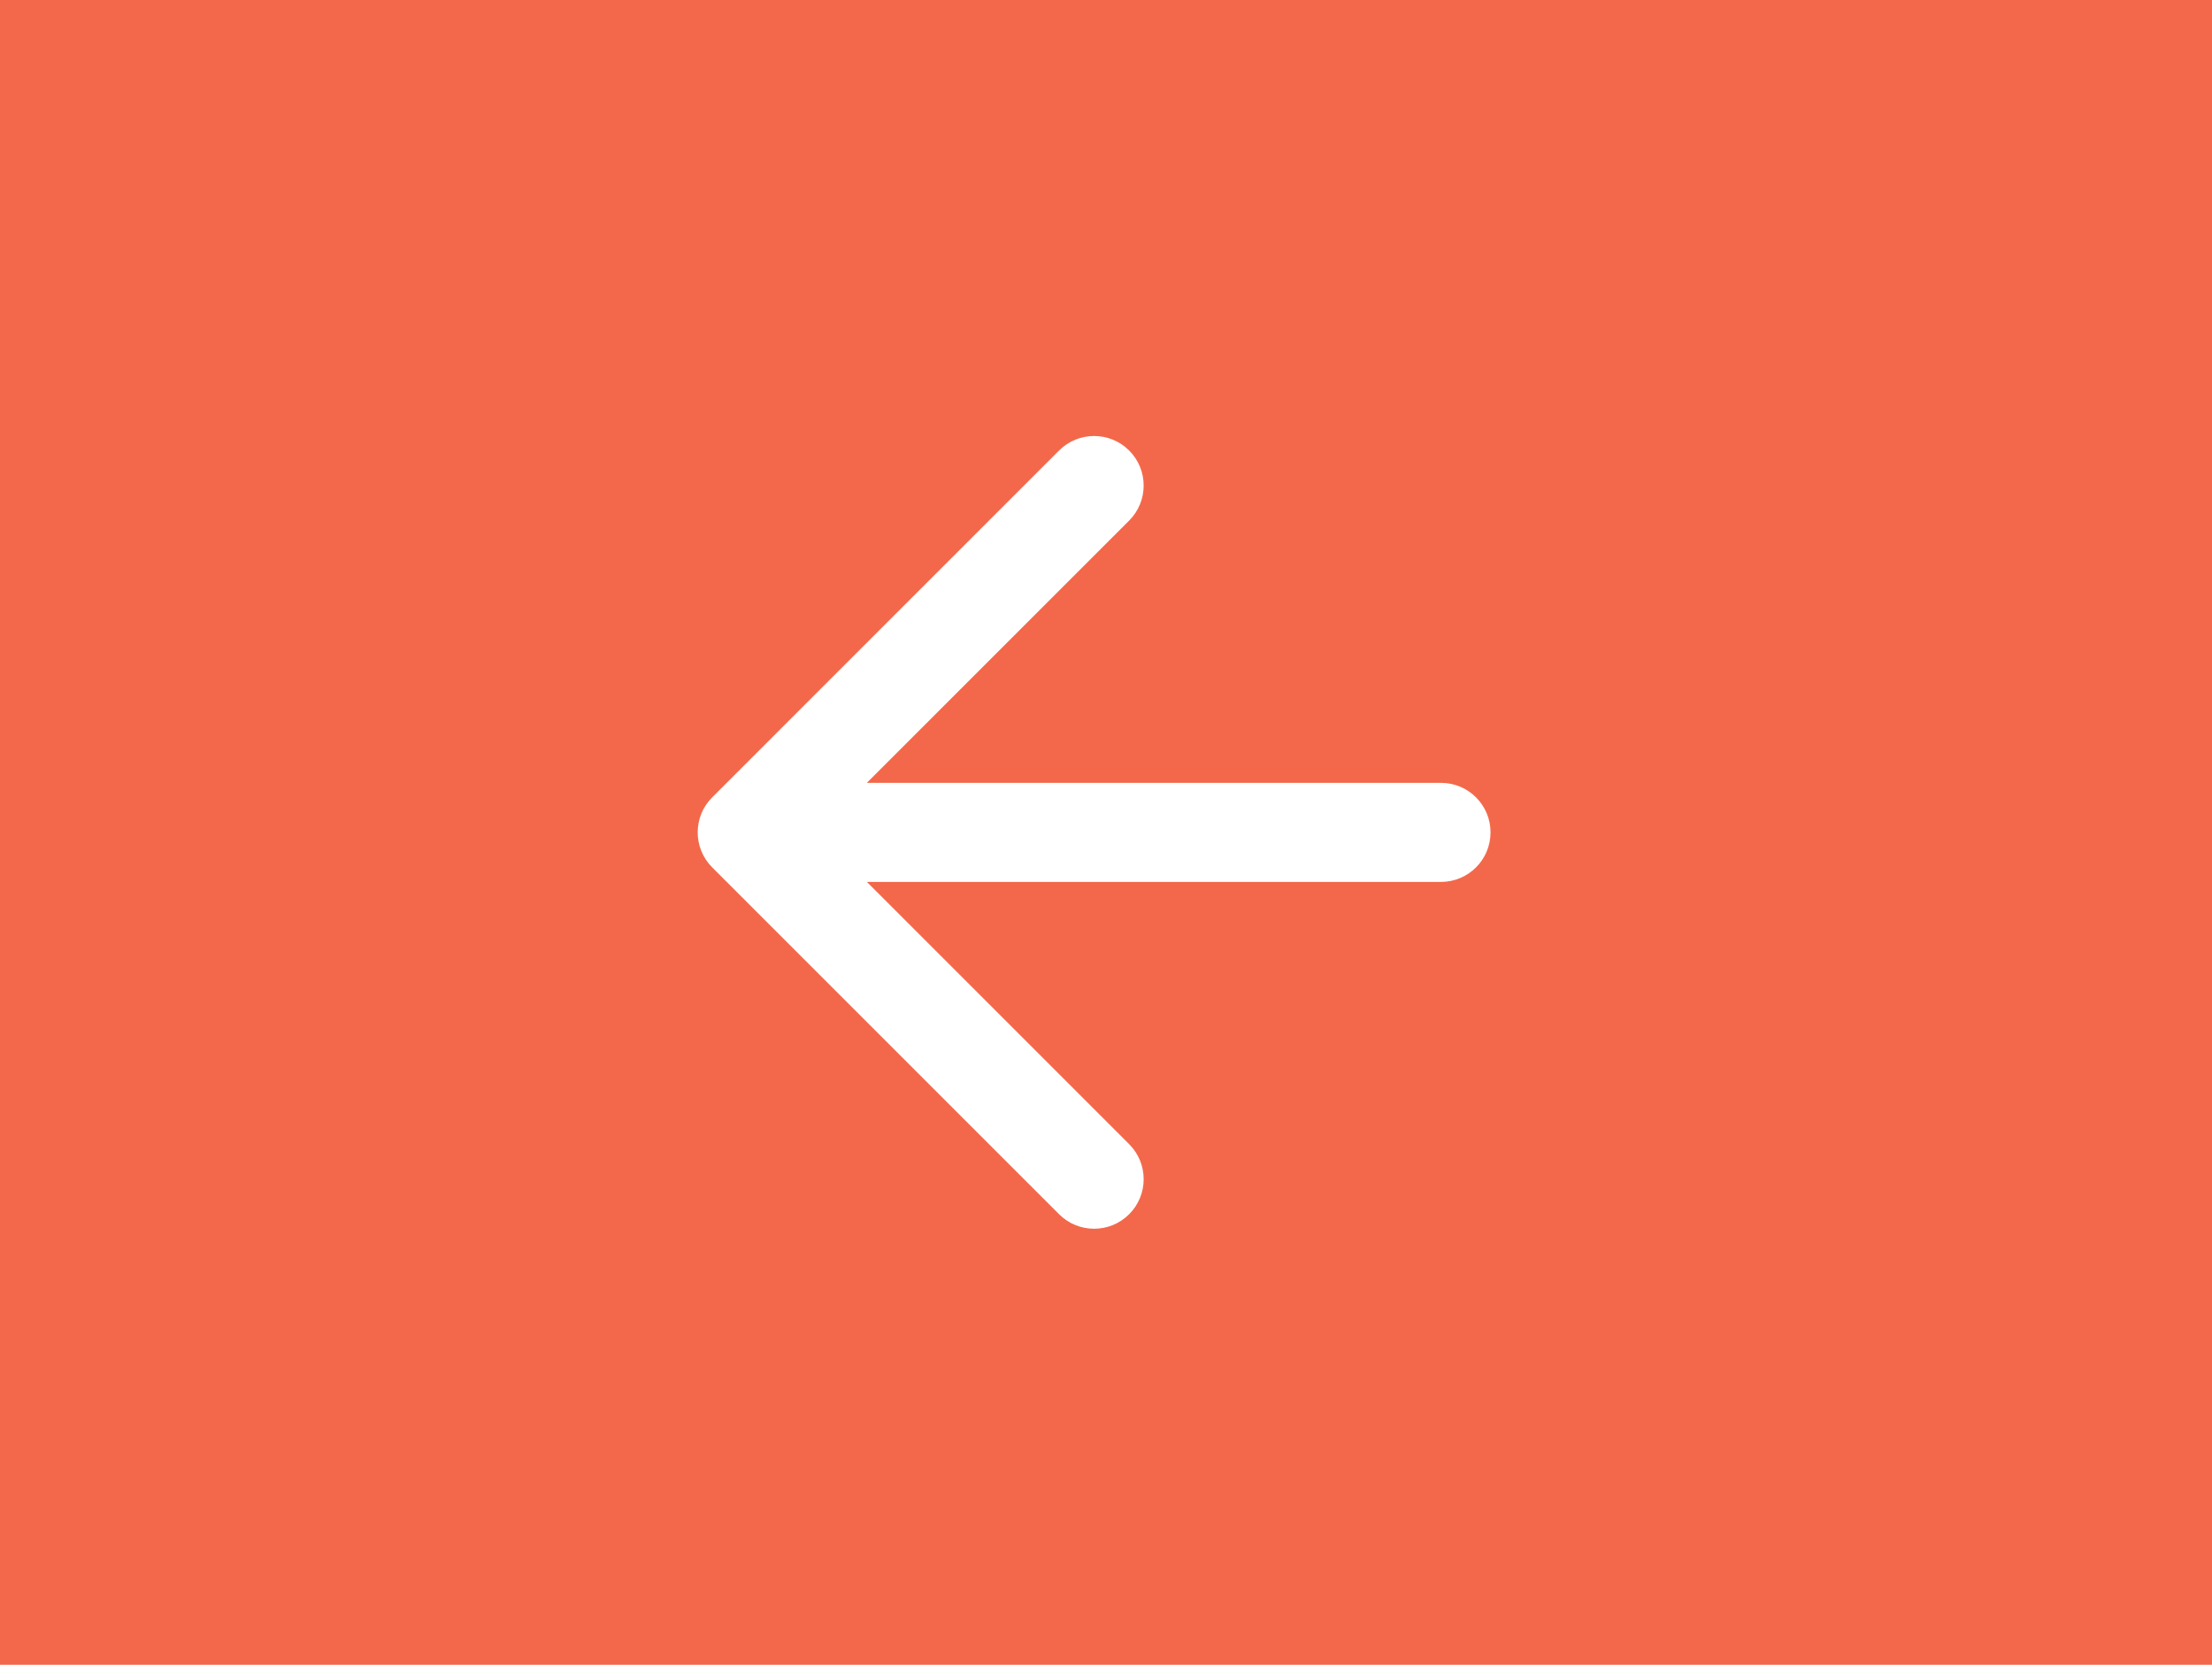 <svg width="93" height="70" viewBox="0 0 93 70" fill="none" xmlns="http://www.w3.org/2000/svg">
<rect width="93" height="70" fill="#F3684A"/>
<path fill-rule="evenodd" clip-rule="evenodd" d="M47.473 21.89C48.287 21.076 48.287 19.757 47.473 18.943C46.66 18.13 45.34 18.13 44.527 18.943L29.944 33.527C29.13 34.34 29.13 35.66 29.944 36.473L44.527 51.056C45.34 51.87 46.66 51.87 47.473 51.056C48.287 50.243 48.287 48.924 47.473 48.11L36.446 37.083H60.583C61.734 37.083 62.667 36.151 62.667 35C62.667 33.849 61.734 32.917 60.583 32.917H36.446L47.473 21.89Z" fill="white"/>
</svg>
